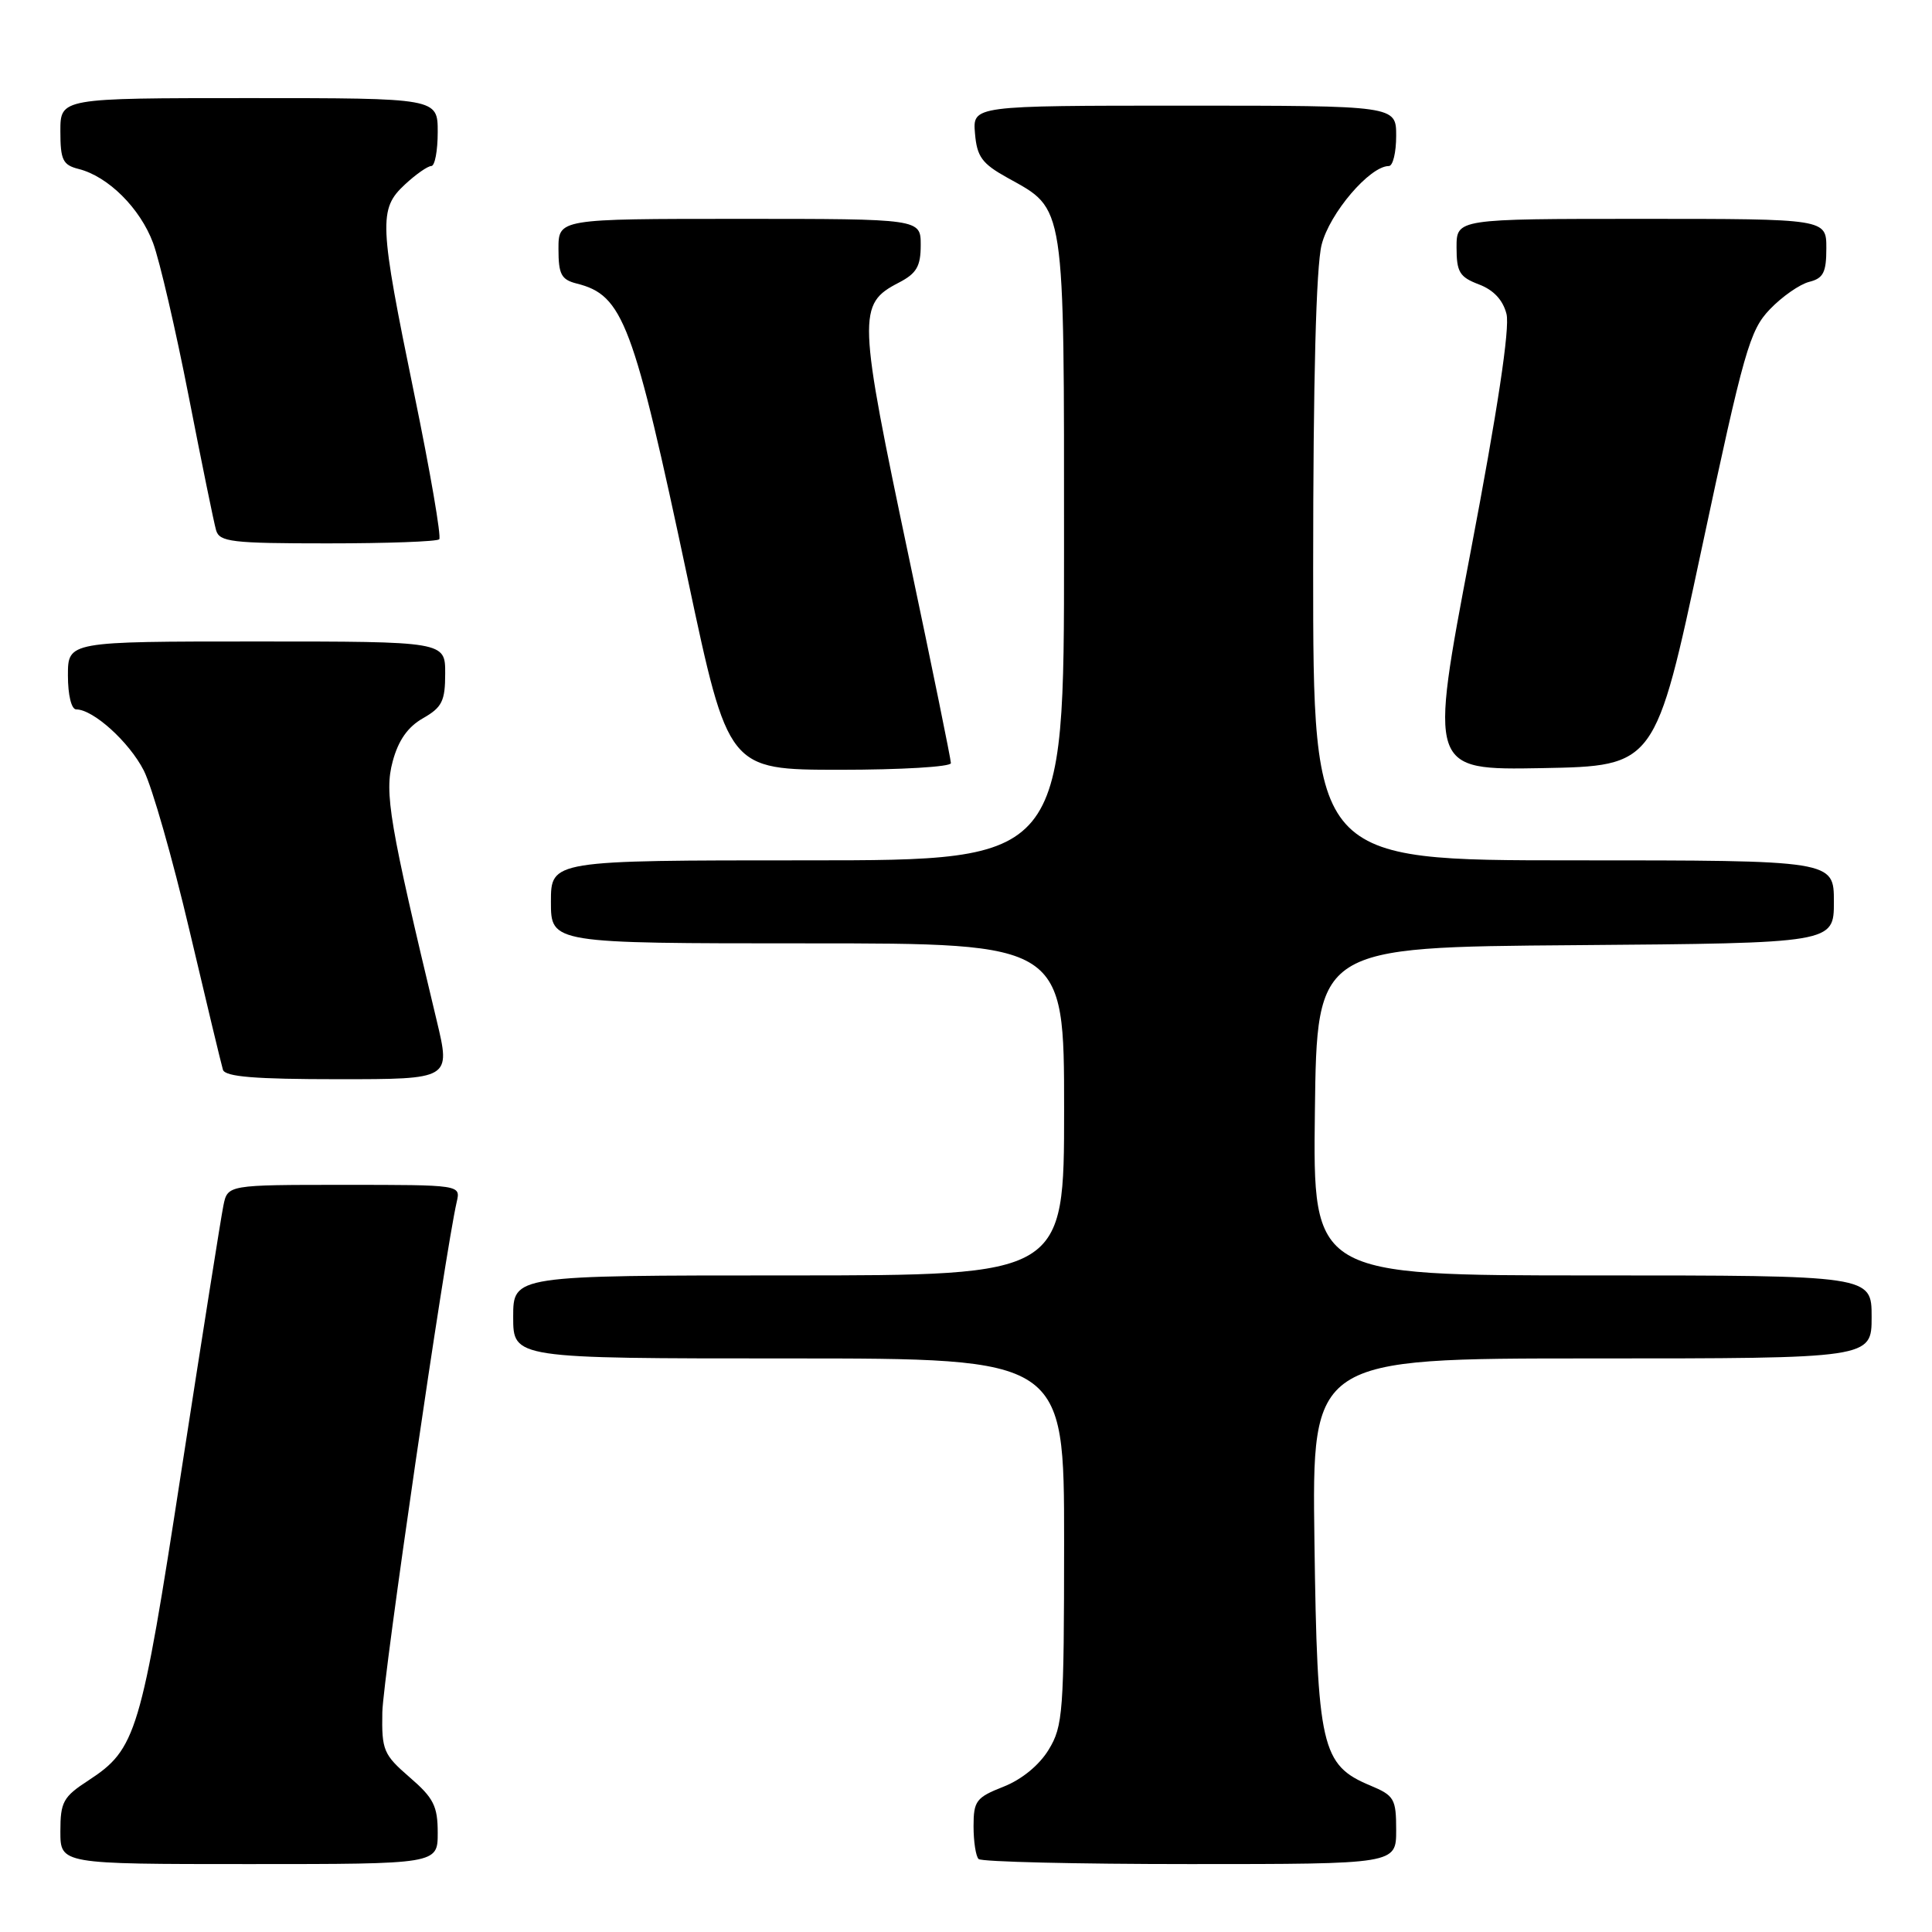 <?xml version="1.0" encoding="UTF-8" standalone="no"?>
<!DOCTYPE svg PUBLIC "-//W3C//DTD SVG 1.1//EN" "http://www.w3.org/Graphics/SVG/1.1/DTD/svg11.dtd" >
<svg xmlns="http://www.w3.org/2000/svg" xmlns:xlink="http://www.w3.org/1999/xlink" version="1.1" viewBox="0 0 256 256">
 <g >
 <path fill="currentColor"
d=" M 58.00 242.86 C 58.00 239.32 57.46 238.24 54.28 235.50 C 50.81 232.49 50.57 231.92 50.66 226.89 C 50.75 222.33 58.95 166.07 60.52 159.25 C 61.04 157.00 61.04 157.00 45.60 157.00 C 30.16 157.00 30.16 157.00 29.60 159.75 C 29.29 161.26 26.79 177.06 24.04 194.86 C 18.66 229.78 18.06 231.77 11.71 235.92 C 8.37 238.09 8.00 238.77 8.00 242.67 C 8.00 247.00 8.00 247.00 33.00 247.00 C 58.00 247.00 58.00 247.00 58.00 242.86 Z  M 185.00 242.51 C 185.00 238.35 184.75 237.92 181.57 236.59 C 175.08 233.88 174.54 231.53 174.17 204.25 C 173.84 180.00 173.84 180.00 210.92 180.00 C 248.00 180.00 248.00 180.00 248.00 174.50 C 248.00 169.00 248.00 169.00 210.98 169.00 C 173.96 169.00 173.96 169.00 174.23 147.25 C 174.50 125.50 174.50 125.50 208.75 125.24 C 243.00 124.97 243.00 124.97 243.00 119.49 C 243.00 114.00 243.00 114.00 208.50 114.00 C 174.00 114.00 174.00 114.00 174.00 75.44 C 174.00 50.32 174.39 35.34 175.12 32.44 C 176.17 28.25 181.51 22.00 184.03 22.00 C 184.57 22.00 185.00 20.20 185.00 18.00 C 185.00 14.00 185.00 14.00 156.94 14.00 C 128.88 14.00 128.88 14.00 129.19 17.67 C 129.45 20.77 130.11 21.68 133.50 23.56 C 141.21 27.85 140.99 26.38 140.99 72.75 C 141.00 114.00 141.00 114.00 107.00 114.00 C 73.00 114.00 73.00 114.00 73.00 119.50 C 73.00 125.00 73.00 125.00 107.00 125.00 C 141.00 125.00 141.00 125.00 141.00 147.00 C 141.00 169.00 141.00 169.00 104.50 169.00 C 68.00 169.00 68.00 169.00 68.00 174.50 C 68.00 180.00 68.00 180.00 104.50 180.00 C 141.00 180.00 141.00 180.00 141.00 204.25 C 140.99 226.90 140.86 228.72 138.95 231.85 C 137.70 233.90 135.38 235.80 132.96 236.75 C 129.35 238.17 129.00 238.63 129.00 241.99 C 129.00 244.01 129.30 245.97 129.67 246.33 C 130.03 246.70 142.63 247.00 157.67 247.00 C 185.00 247.00 185.00 247.00 185.00 242.51 Z  M 57.87 135.25 C 51.58 109.02 50.91 105.06 52.03 100.90 C 52.78 98.10 54.03 96.32 56.05 95.17 C 58.57 93.73 58.99 92.90 58.99 89.25 C 59.00 85.00 59.00 85.00 34.00 85.00 C 9.00 85.00 9.00 85.00 9.00 89.50 C 9.00 92.10 9.46 94.00 10.10 94.00 C 12.35 94.00 17.11 98.30 19.05 102.09 C 20.15 104.25 22.87 113.78 25.10 123.26 C 27.33 132.74 29.33 141.06 29.54 141.75 C 29.84 142.68 33.79 143.00 44.83 143.00 C 59.72 143.00 59.72 143.00 57.87 135.25 Z  M 126.00 101.12 C 126.00 100.64 123.53 88.52 120.50 74.18 C 113.65 41.70 113.59 40.30 119.12 37.44 C 121.45 36.23 122.00 35.29 122.00 32.47 C 122.00 29.00 122.00 29.00 98.00 29.00 C 74.00 29.00 74.00 29.00 74.00 32.98 C 74.00 36.35 74.37 37.05 76.41 37.57 C 82.57 39.11 83.91 42.67 91.14 76.75 C 96.50 101.99 96.50 101.99 111.25 102.00 C 119.36 102.00 126.00 101.61 126.00 101.12 Z  M 225.47 72.76 C 231.09 46.43 231.84 43.77 234.52 40.98 C 236.13 39.30 238.47 37.67 239.72 37.35 C 241.60 36.88 242.00 36.11 242.00 32.89 C 242.00 29.00 242.00 29.00 217.50 29.00 C 193.00 29.00 193.00 29.00 193.00 32.78 C 193.00 36.05 193.40 36.71 195.95 37.68 C 197.91 38.42 199.15 39.75 199.62 41.61 C 200.08 43.47 198.45 54.32 194.84 73.24 C 189.36 102.05 189.36 102.05 204.35 101.78 C 219.34 101.50 219.34 101.50 225.47 72.76 Z  M 58.20 71.46 C 58.50 71.17 57.01 62.50 54.89 52.21 C 50.23 29.55 50.15 27.70 53.65 24.45 C 55.10 23.10 56.68 22.00 57.15 22.00 C 57.62 22.00 58.00 19.98 58.00 17.50 C 58.00 13.00 58.00 13.00 33.00 13.00 C 8.00 13.00 8.00 13.00 8.00 17.39 C 8.00 21.20 8.32 21.86 10.42 22.39 C 14.33 23.37 18.58 27.60 20.29 32.21 C 21.16 34.57 23.28 43.70 25.00 52.50 C 26.72 61.30 28.35 69.29 28.63 70.25 C 29.08 71.81 30.67 72.00 43.40 72.00 C 51.25 72.00 57.91 71.76 58.20 71.46 Z "/>
</g>
</svg>